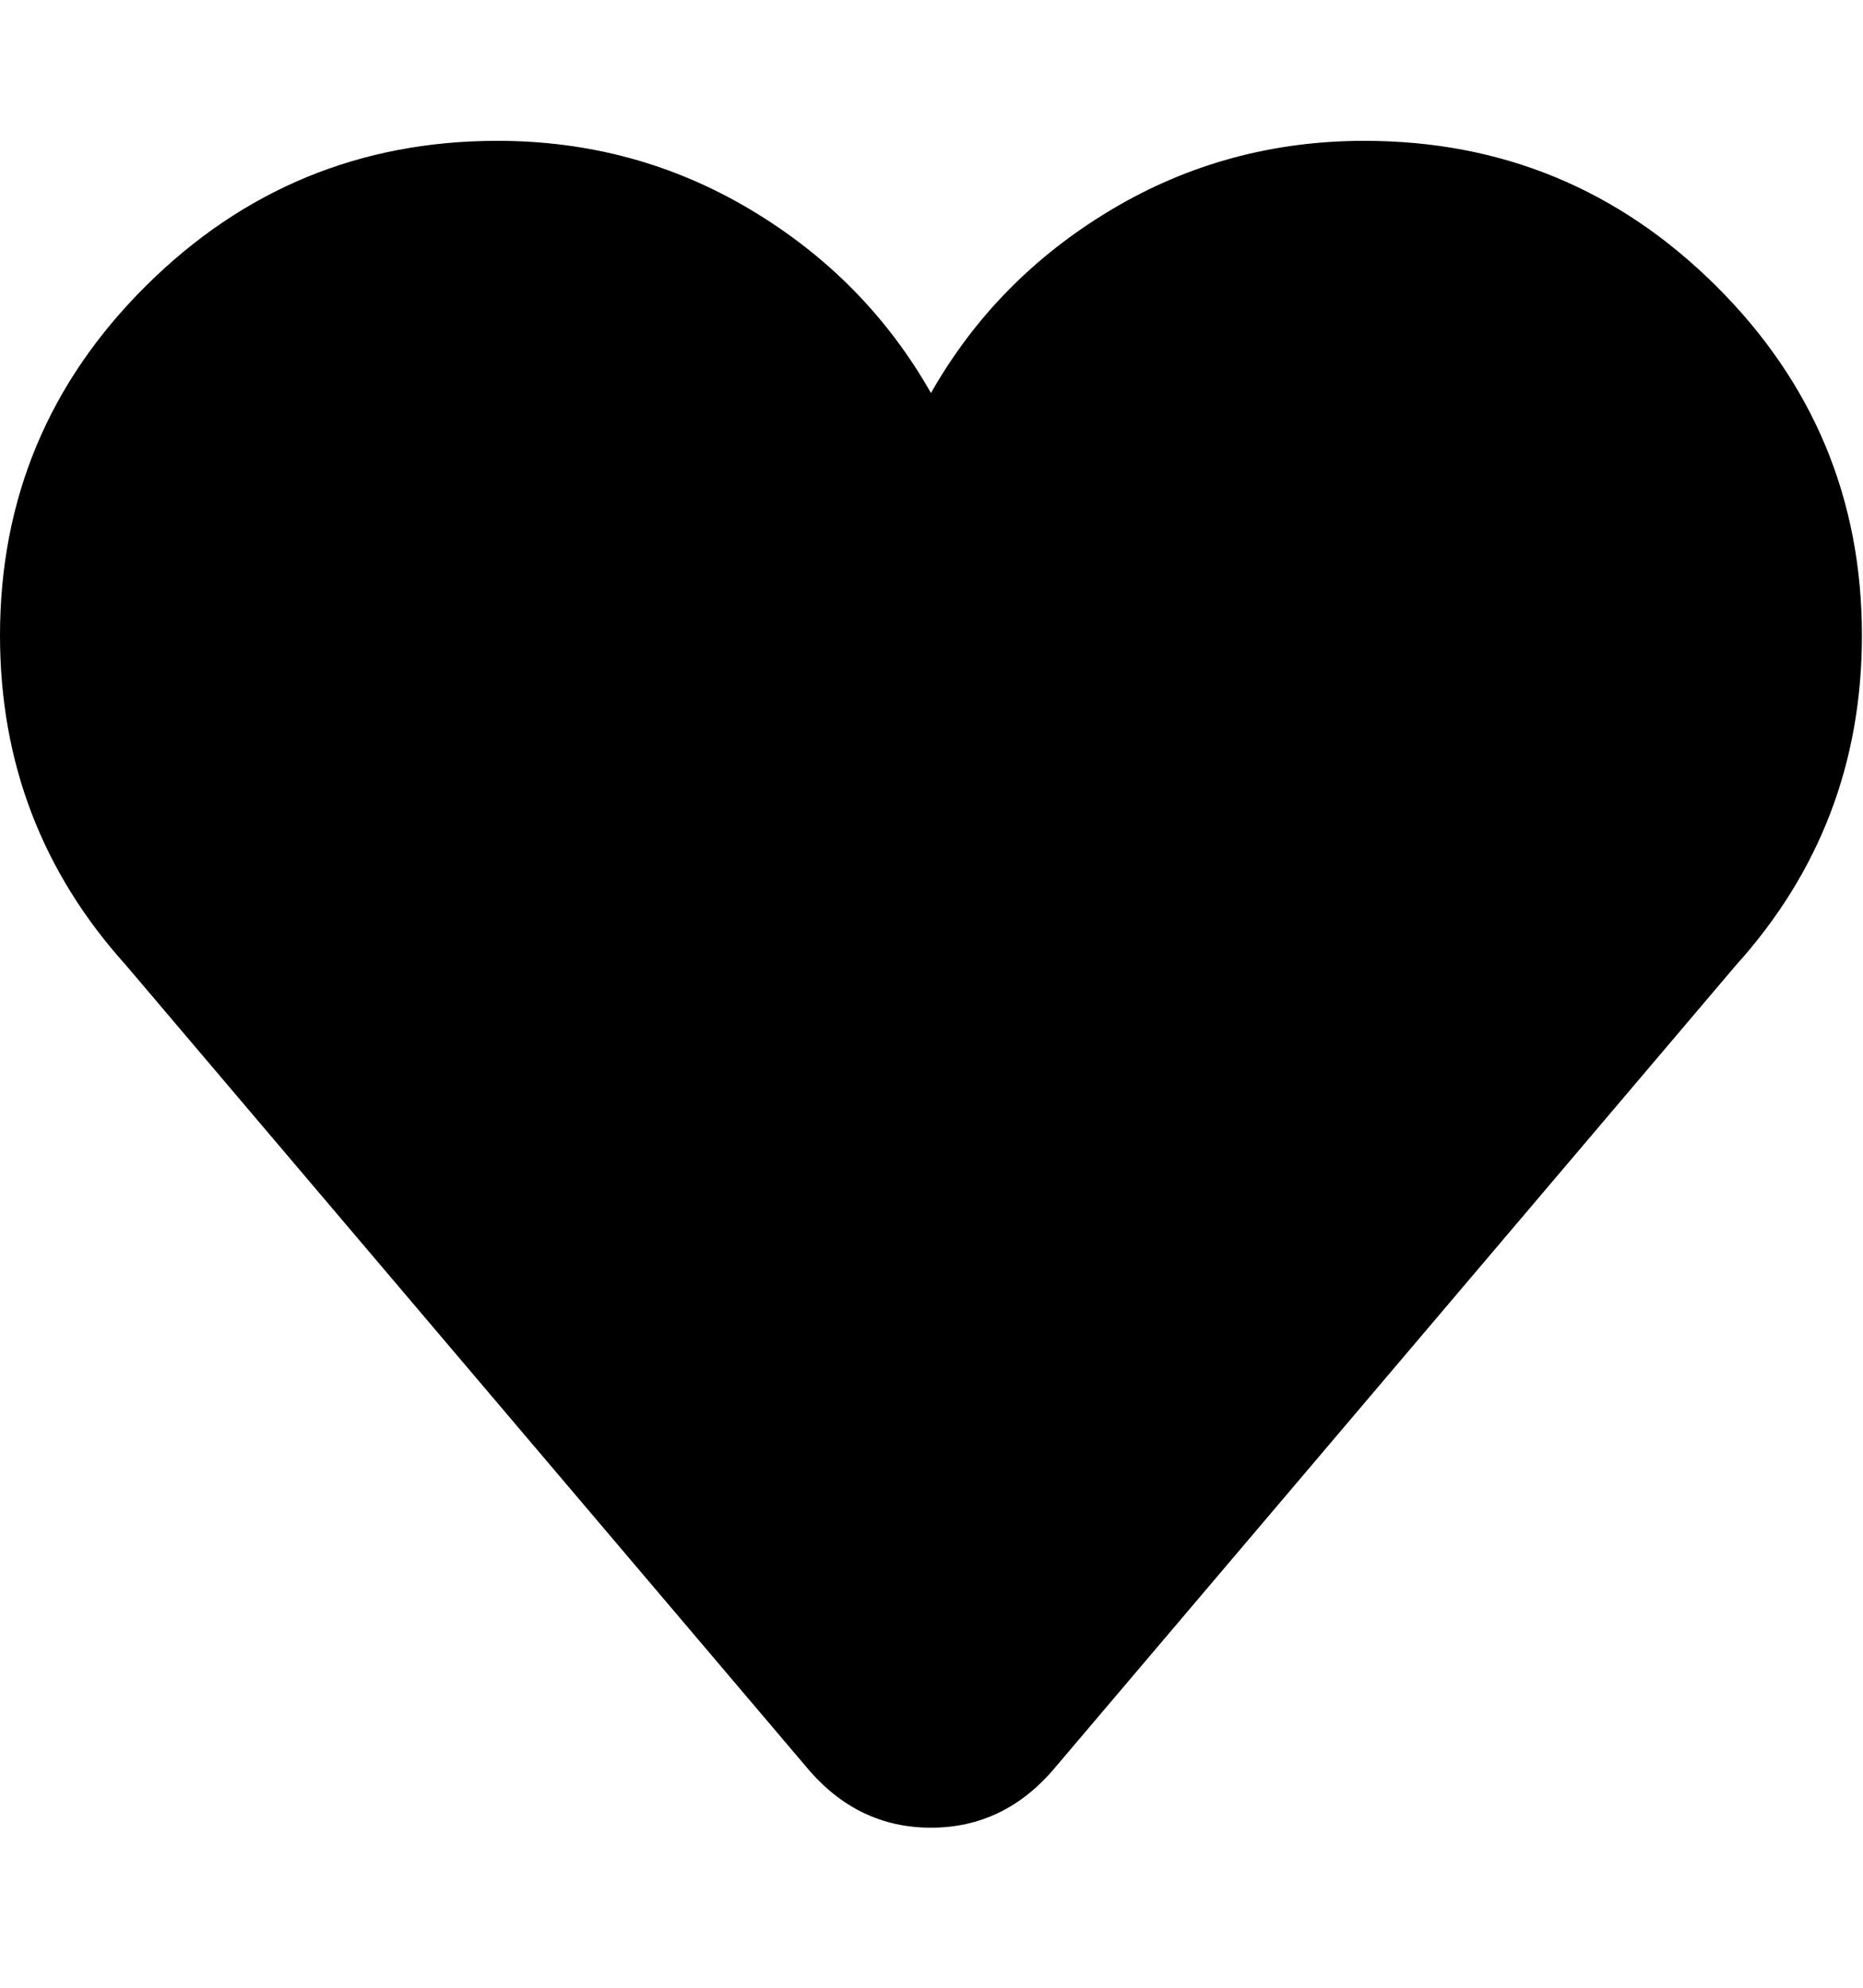 <svg height="1000" width="937.5" xmlns="http://www.w3.org/2000/svg"><path d="M0 319.728q0 -102.968 73.444 -175.924t176.9 -72.956q69.296 0 127.368 34.648t90.768 92.232q32.696 -57.584 90.768 -92.232t127.368 -34.648q103.456 0 176.9 72.956t73.444 175.924q0 95.648 -63.44 165.92l-342.576 403.576q-25.376 30.256 -62.464 30.256t-62.464 -30.256l-342.576 -403.576q-63.44 -70.272 -63.44 -165.92z"/></svg>